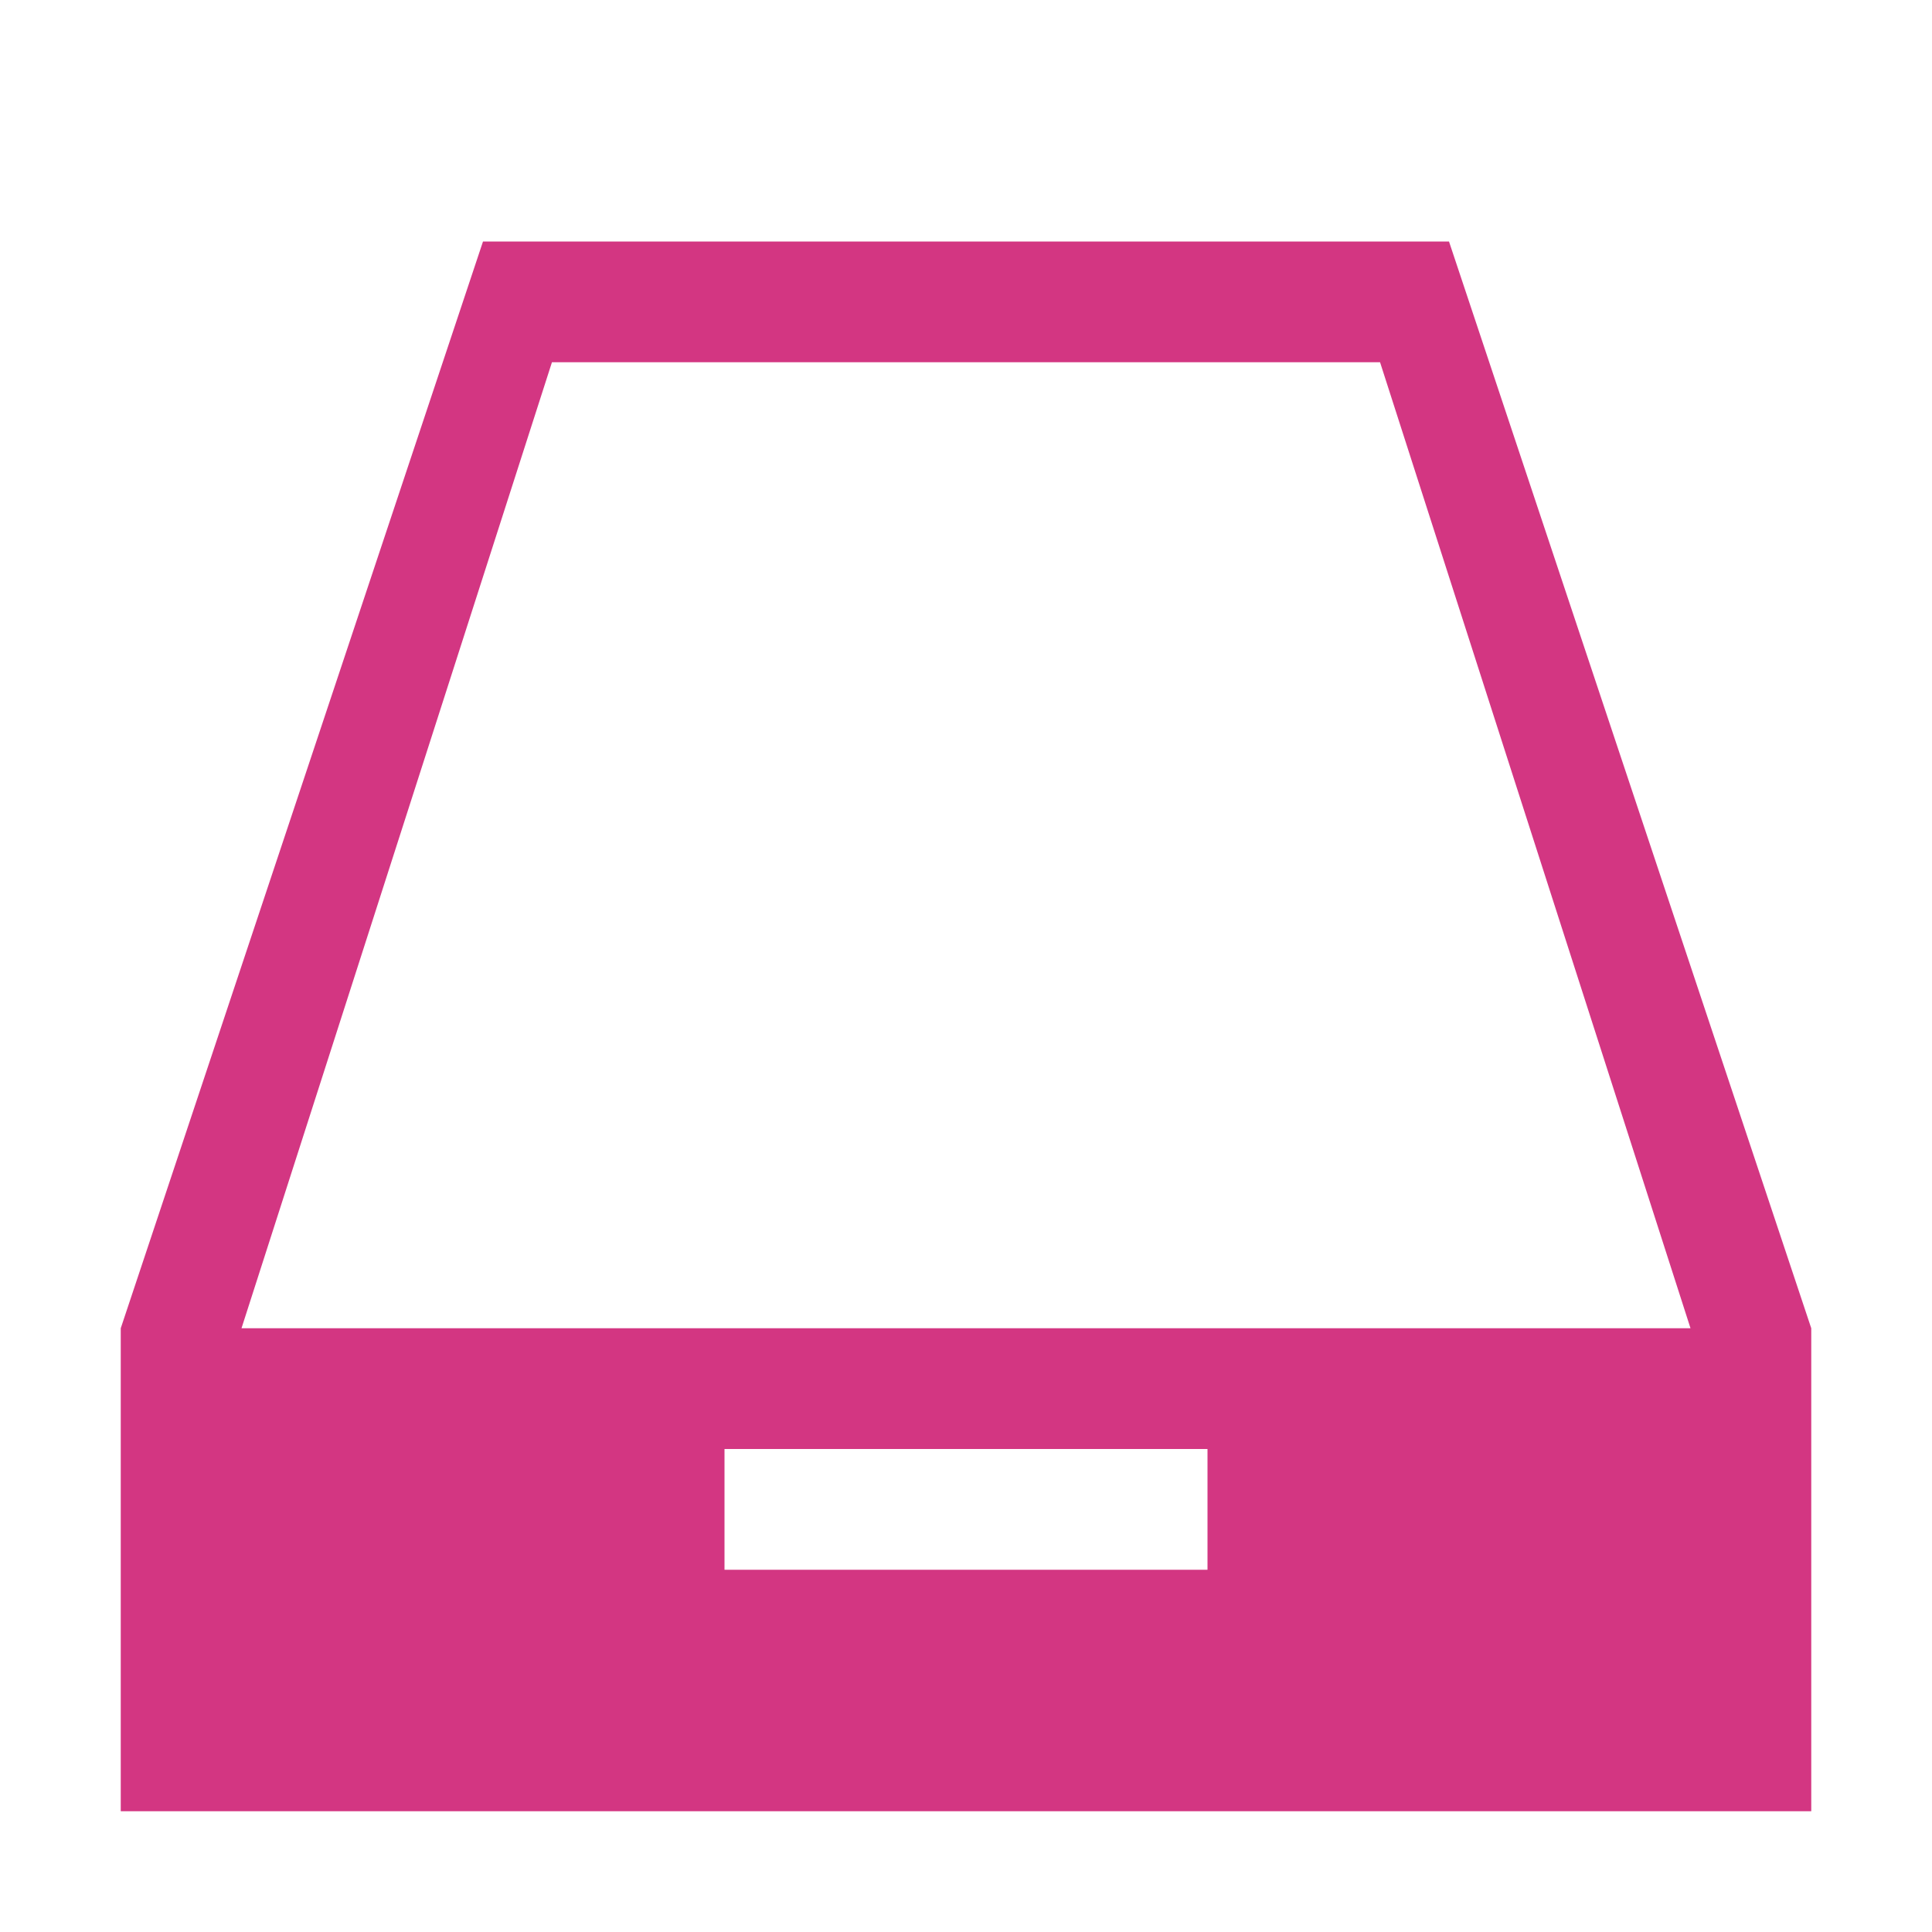 <svg xmlns="http://www.w3.org/2000/svg" xmlns:xlink="http://www.w3.org/1999/xlink" xmlns:sketch="http://www.bohemiancoding.com/sketch/ns" width="64px" height="64px" viewBox="0 0 16 16" version="1.1">
    <title>010 Inbox</title>
    <description>Created with Sketch (http://www.bohemiancoding.com/sketch)</description>
    <defs/>
    <g id="Icons with numbers" stroke="none" stroke-width="1" fill="none" fill-rule="evenodd">
        <g id="Group" transform="translate(-432, 0)" fill="#d33682">
            <path d="M433,11 L433,15 L447,15 L447,11 L433,11 Z M436,2 L444,2 L447,11 L446,11 L443.429,3 L436.571,3 L434,11 L433,11 Z M438,12 L438,13 L442,13 L442,12 L438,12 Z M438,12" id="Rectangle 142"/>
        </g>
    </g>
</svg>